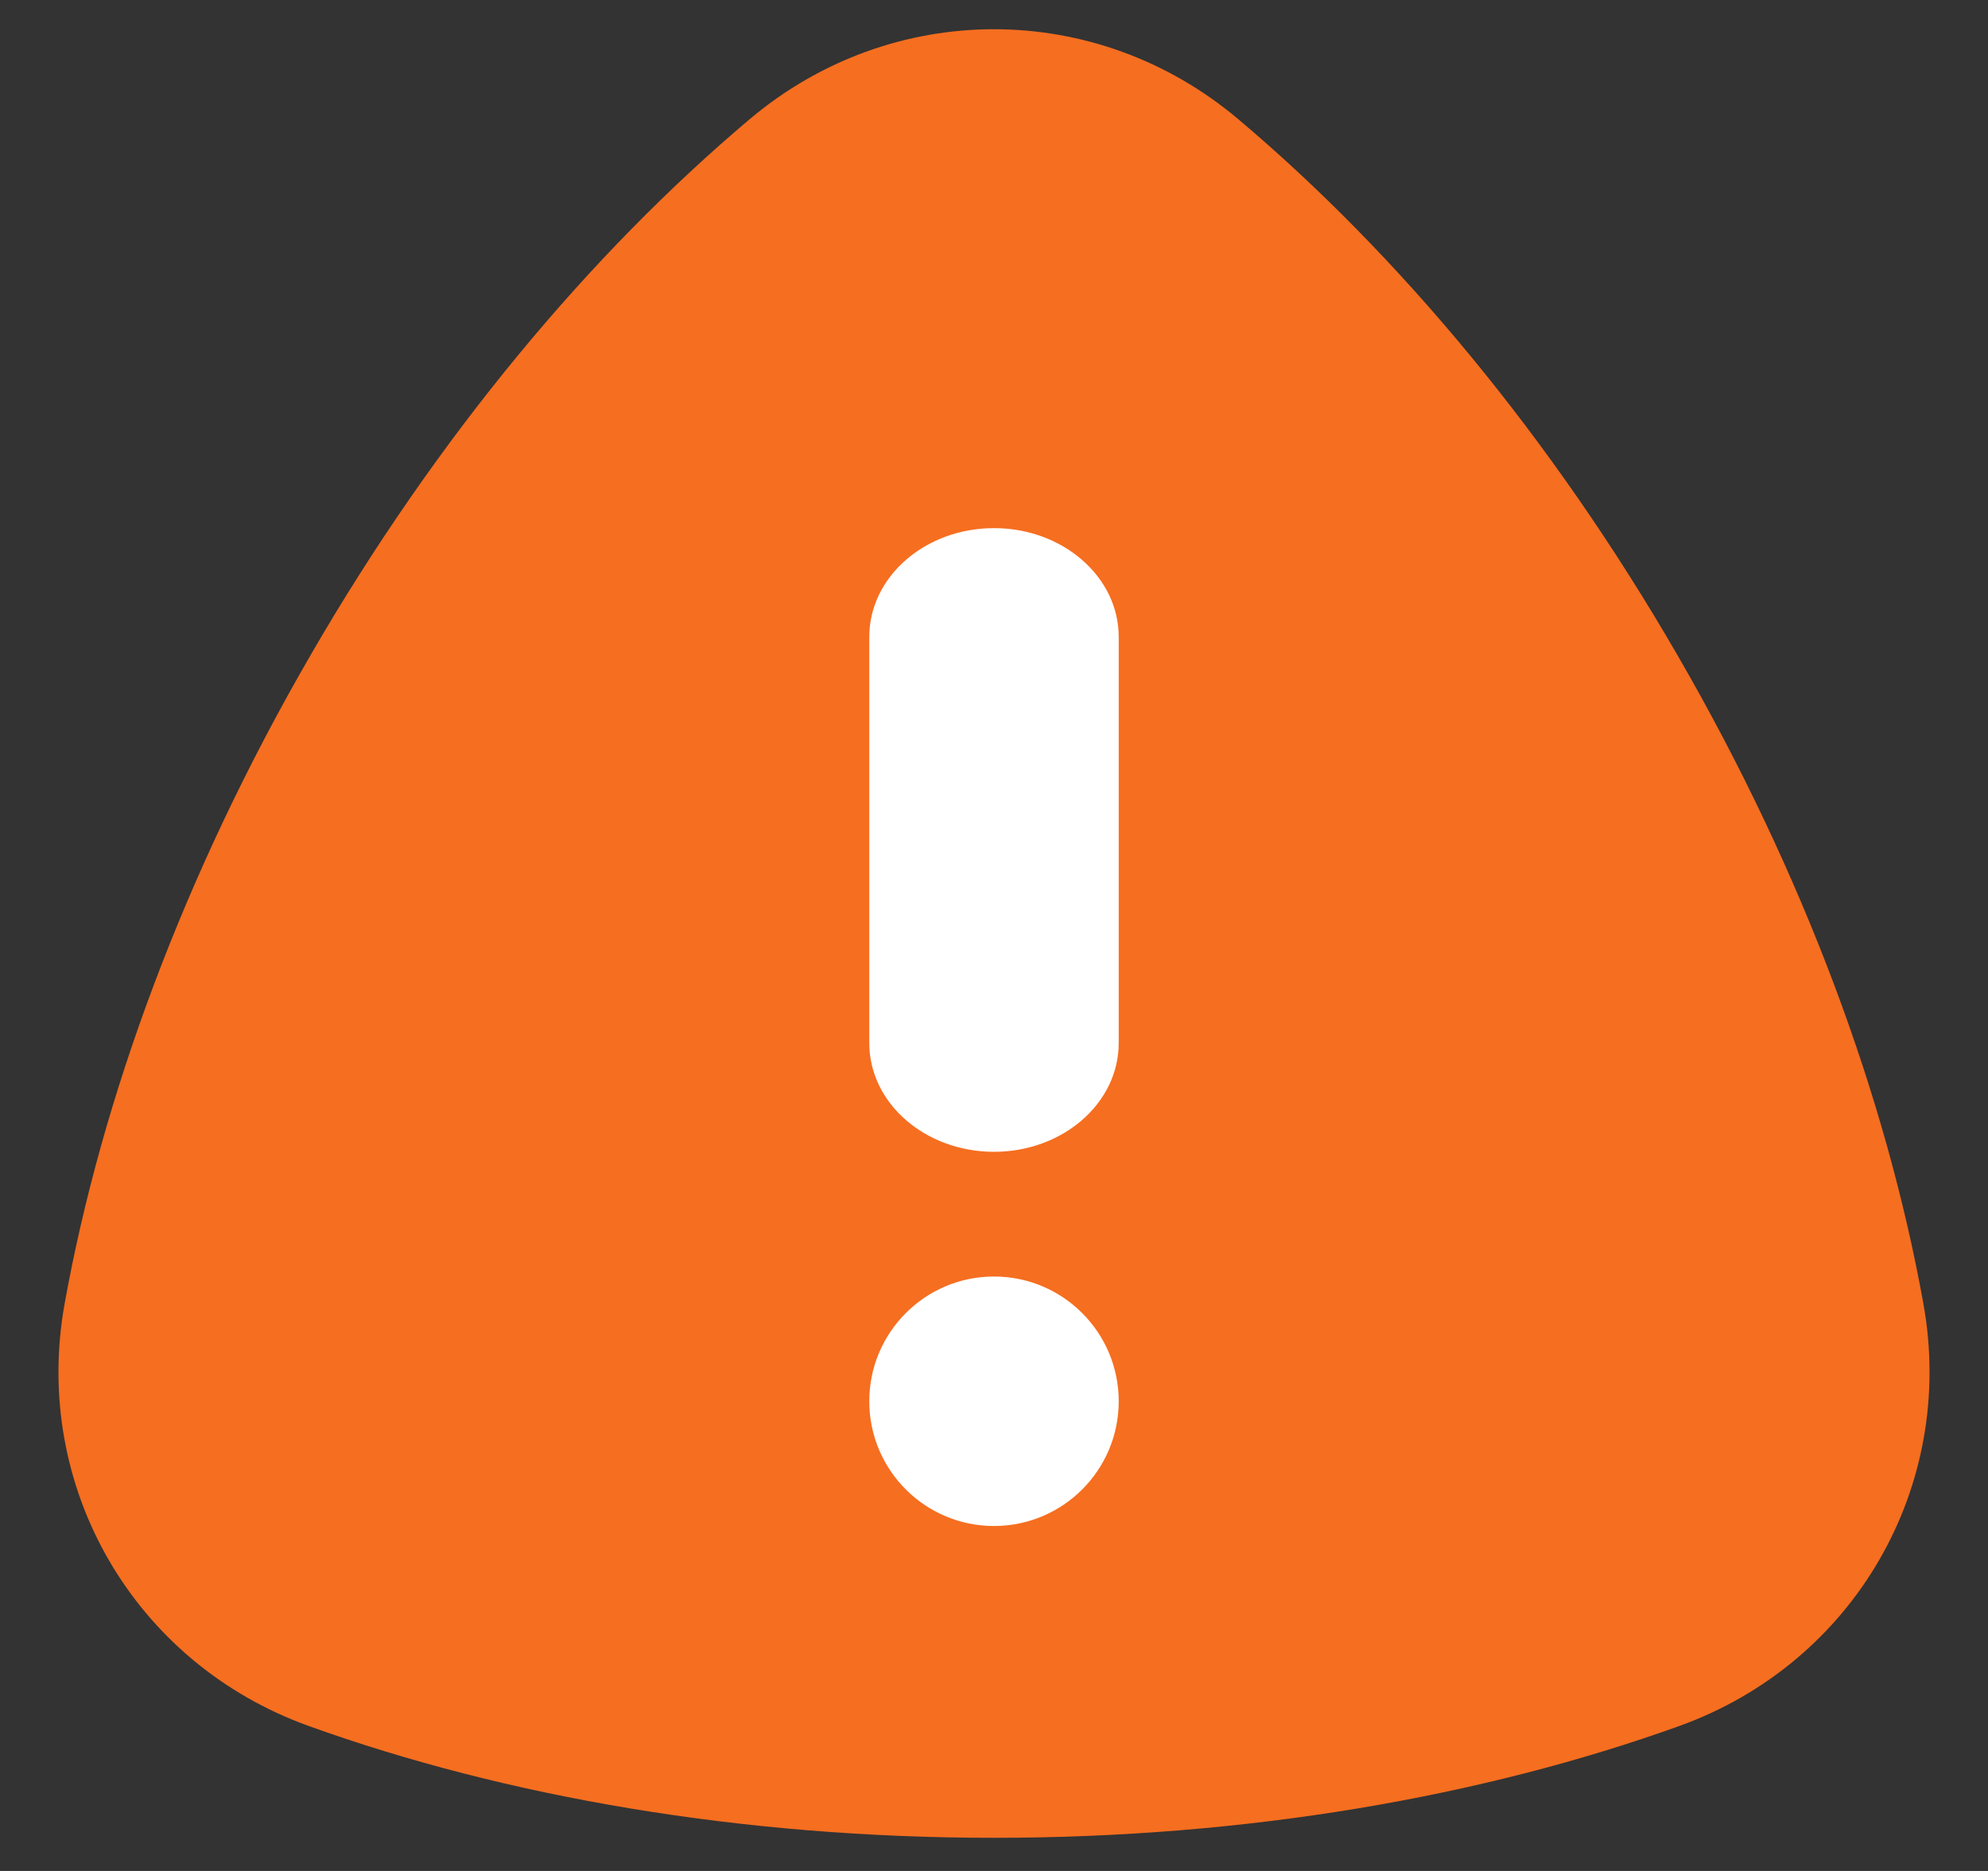 <svg xmlns="http://www.w3.org/2000/svg" width="34" height="32" viewBox="0 0 34 32">
  <rect x="0" y="0" width="34" height="32" fill="#333333" stroke="none"/>
  <g fill="none" transform="translate(1 .5)">
    <path fill="#F66E20" d="M31.895,21.798 C31.263,18.291 29.859,14.455 27.694,10.714 C25.53,6.971 22.905,3.839 20.178,1.539 C17.745,-0.513 14.254,-0.513 11.821,1.539 C9.094,3.839 6.47,6.971 4.307,10.713 C2.142,14.456 0.737,18.291 0.105,21.799 C-0.458,24.927 1.286,27.945 4.284,29.022 C7.642,30.23 11.67,30.933 15.999,30.933 C20.33,30.933 24.358,30.229 27.717,29.022 C30.714,27.944 32.458,24.926 31.895,21.798 Z"/>
    <path fill="#FFF" d="M13.867 10.393C13.867 9.367 14.822 8.533 16 8.533 17.178 8.533 18.133 9.367 18.133 10.393L18.133 17.339C18.133 18.367 17.178 19.2 16 19.2 14.822 19.2 13.867 18.367 13.867 17.339L13.867 10.393zM15.999 25.6C14.823 25.6 13.867 24.645 13.867 23.467 13.867 22.289 14.823 21.333 15.999 21.333 17.178 21.333 18.133 22.289 18.133 23.467 18.133 24.645 17.178 25.6 15.999 25.6z"/>
  </g>
</svg>
